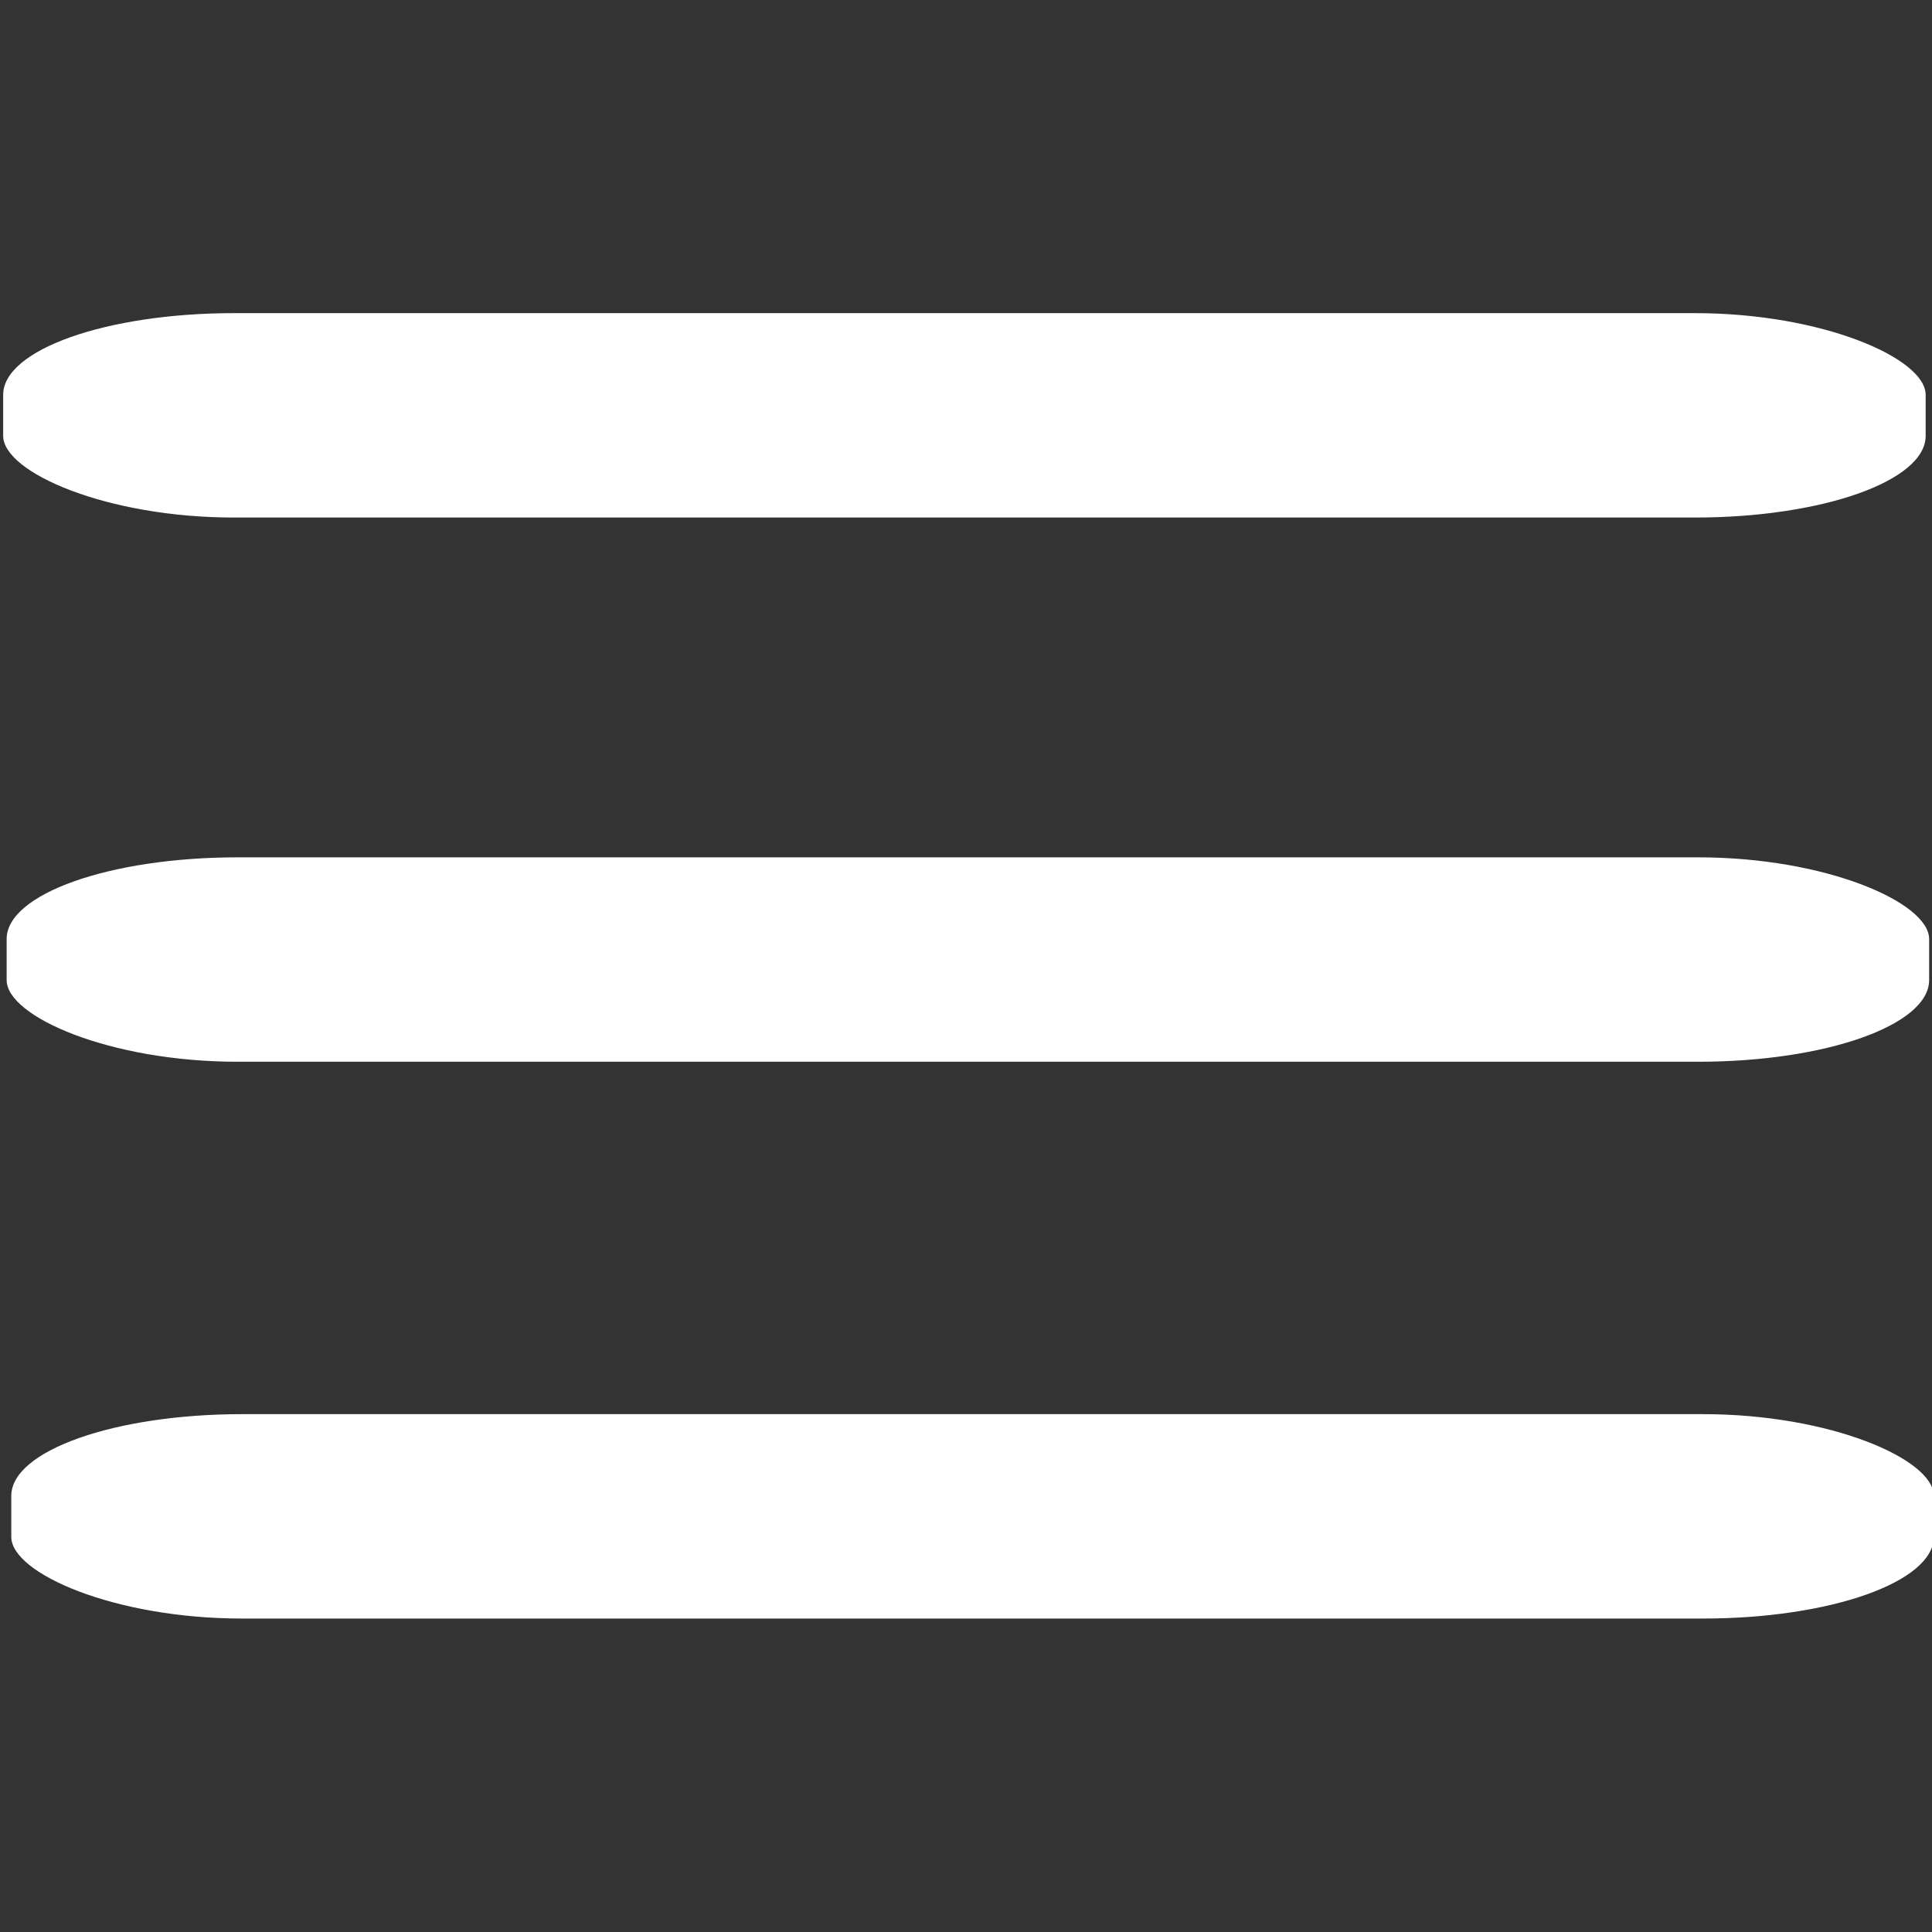 <?xml version="1.0" encoding="UTF-8" standalone="no"?>
<!-- Generator: Adobe Illustrator 16.2.1, SVG Export Plug-In . SVG Version: 6.00 Build 0)  -->

<svg
   xmlns:dc="http://purl.org/dc/elements/1.1/"
   xmlns:cc="http://creativecommons.org/ns#"
   xmlns:rdf="http://www.w3.org/1999/02/22-rdf-syntax-ns#"
   xmlns:svg="http://www.w3.org/2000/svg"
   xmlns="http://www.w3.org/2000/svg"
   xmlns:sodipodi="http://sodipodi.sourceforge.net/DTD/sodipodi-0.dtd"
   xmlns:inkscape="http://www.inkscape.org/namespaces/inkscape"
   version="1.1"
   id="Layer_1"
   x="0px"
   y="0px"
   width="25"
   height="25"
   viewBox="0 0 25 25"
   enable-background="new 0 0 40 40"
   xml:space="preserve"
   inkscape:version="0.91 r13725"
   sodipodi:docname="menu-icon.svg"><rect x="0" y="0" width="25" height="25" fill="#333333" stroke="none"/><defs
     id="defs19" /><sodipodi:namedview
     pagecolor="#ffffff"
     bordercolor="#666666"
     borderopacity="1"
     objecttolerance="10"
     gridtolerance="10"
     guidetolerance="10"
     inkscape:pageopacity="0"
     inkscape:pageshadow="2"
     inkscape:window-width="1366"
     inkscape:window-height="705"
     id="namedview17"
     showgrid="false"
     inkscape:zoom="16.68772"
     inkscape:cx="11.810854"
     inkscape:cy="13.367215"
     inkscape:window-x="-8"
     inkscape:window-y="-8"
     inkscape:window-maximized="1"
     inkscape:current-layer="Layer_1" /><rect
     style="opacity:1;fill:#ffffff;fill-opacity:1;stroke:none;stroke-width:0.122;stroke-miterlimit:4;stroke-dasharray:none;stroke-opacity:1"
     id="rect4135"
     width="24.877"
     height="2.645"
     x="0.041"
     y="4.052"
     rx="2.987"
     ry="1.057" /><rect
     style="opacity:1;fill:#ffffff;fill-opacity:1;stroke:none;stroke-width:0.122;stroke-miterlimit:4;stroke-dasharray:none;stroke-opacity:1"
     id="rect4135-5"
     width="24.877"
     height="2.645"
     x="0.146"
     y="18.299"
     rx="2.987"
     ry="1.057" /><rect
     style="opacity:1;fill:#ffffff;fill-opacity:1;stroke:none;stroke-width:0.122;stroke-miterlimit:4;stroke-dasharray:none;stroke-opacity:1"
     id="rect4135-0"
     width="24.877"
     height="2.645"
     x="0.086"
     y="11.094"
     rx="2.987"
     ry="1.057" /></svg>